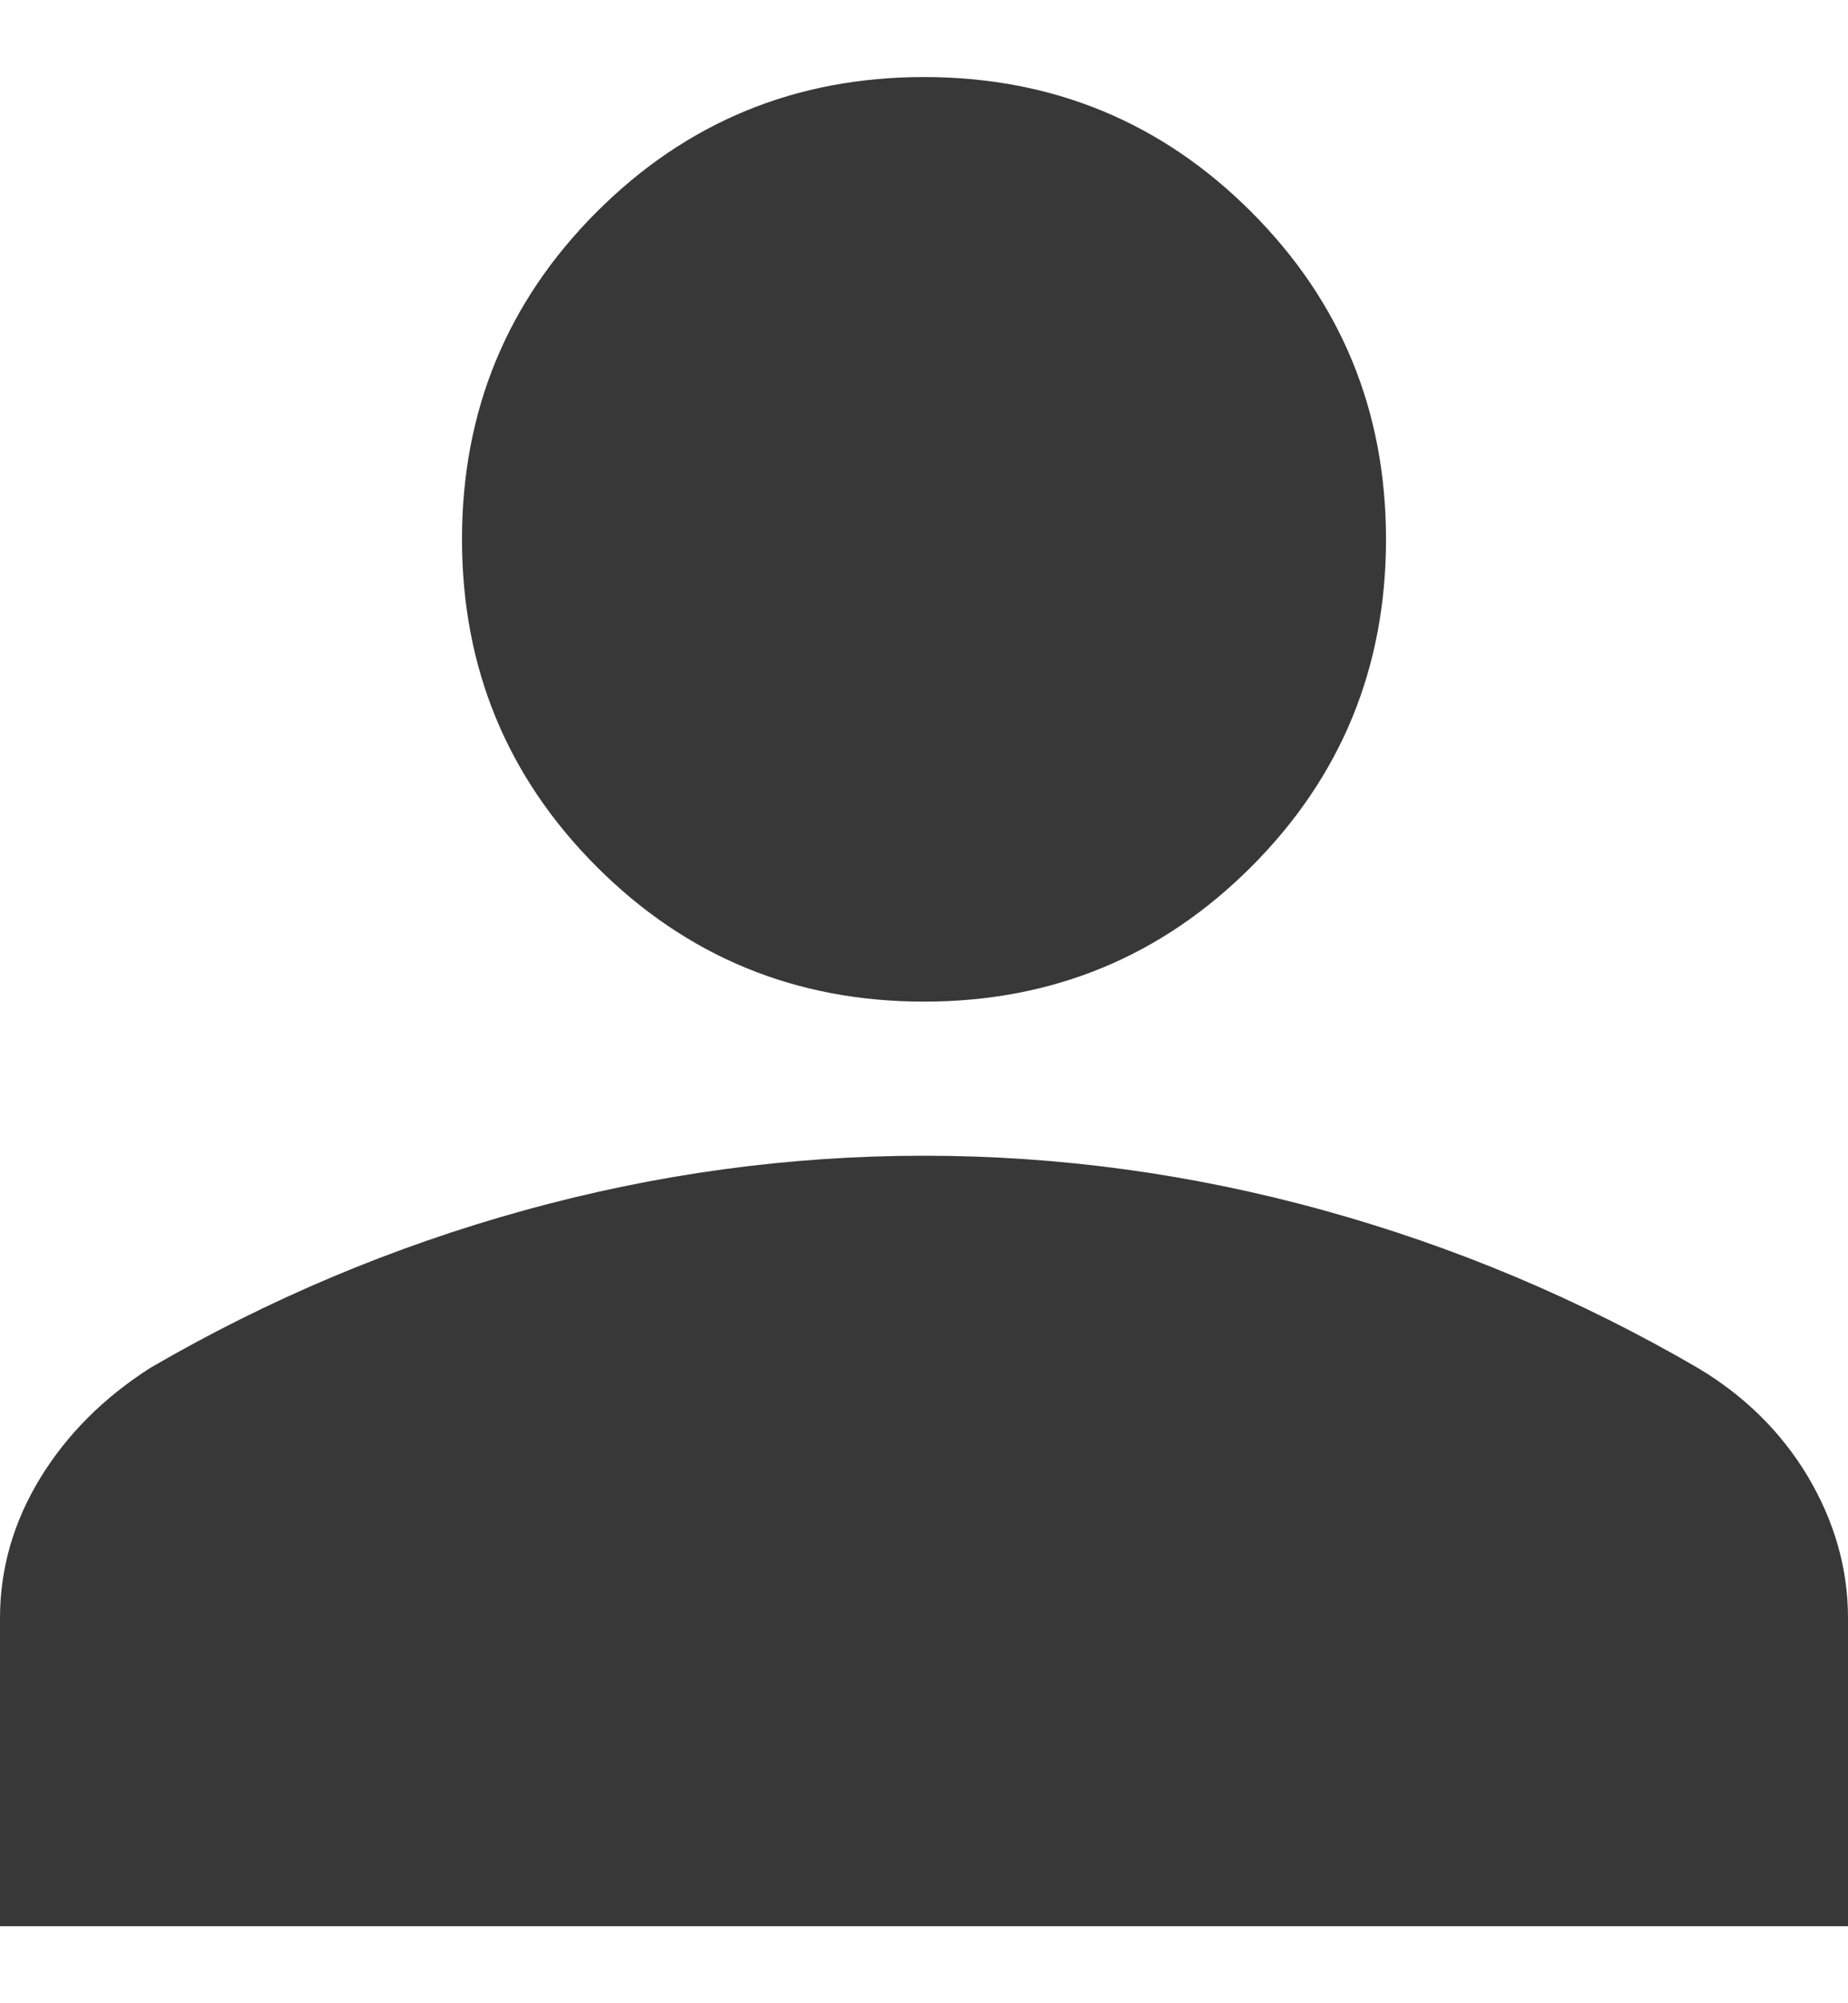 <svg width="12" height="13" viewBox="0 0 12 13" fill="none" xmlns="http://www.w3.org/2000/svg">
<path d="M6 6.5C5.167 6.5 4.458 6.208 3.875 5.625C3.292 5.042 3 4.333 3 3.5C3 2.667 3.292 1.958 3.875 1.375C4.458 0.792 5.167 0.5 6 0.5C6.833 0.5 7.542 0.792 8.125 1.375C8.708 1.958 9 2.667 9 3.5C9 4.333 8.708 5.042 8.125 5.625C7.542 6.208 6.833 6.5 6 6.5ZM0 12.5V10.5C0 10.181 0.087 9.878 0.26 9.594C0.434 9.309 0.674 9.069 0.979 8.875C1.743 8.431 2.552 8.09 3.406 7.854C4.26 7.618 5.125 7.5 6 7.5C6.875 7.5 7.74 7.618 8.594 7.854C9.448 8.09 10.257 8.431 11.021 8.875C11.326 9.056 11.566 9.292 11.74 9.583C11.913 9.875 12 10.181 12 10.5V12.5H0Z" fill="#383838"/>
</svg>
